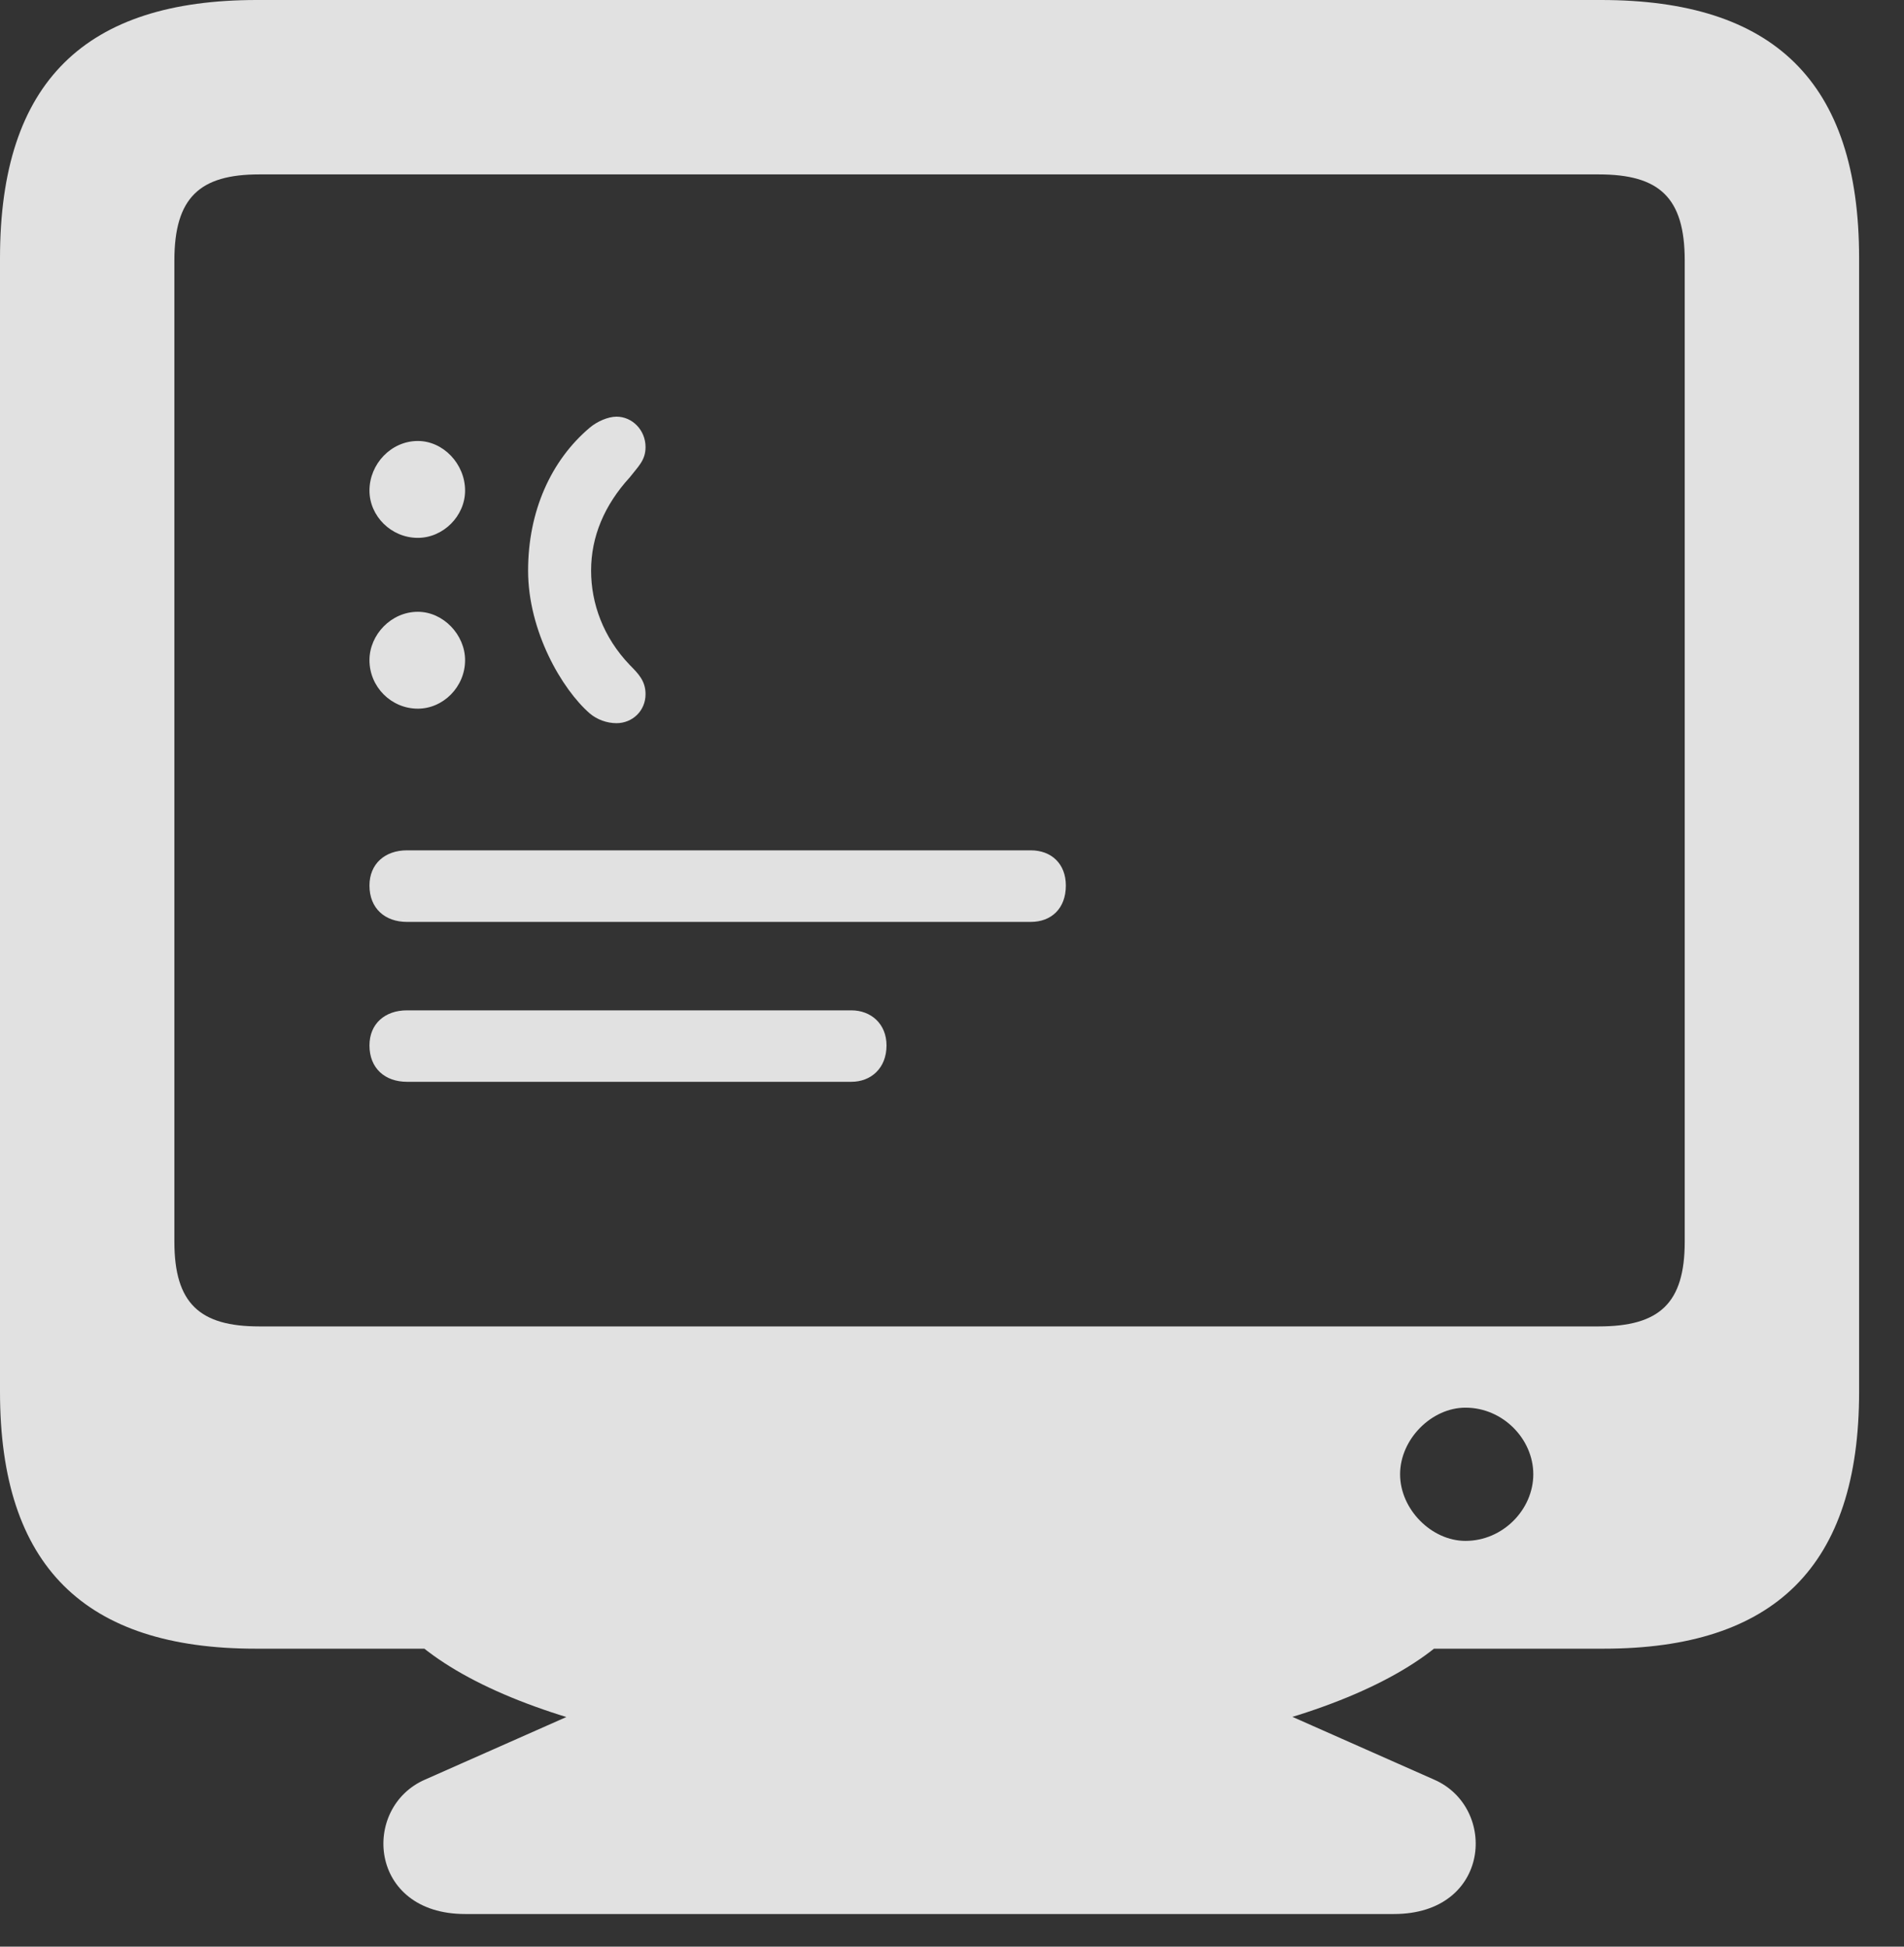 <?xml version="1.0" encoding="UTF-8"?>
<!--Generator: Apple Native CoreSVG 232.5-->
<!DOCTYPE svg
PUBLIC "-//W3C//DTD SVG 1.1//EN"
       "http://www.w3.org/Graphics/SVG/1.1/DTD/svg11.dtd">
<svg version="1.1" xmlns="http://www.w3.org/2000/svg" xmlns:xlink="http://www.w3.org/1999/xlink" width="15.352" height="15.693">
 <rect width="100%" height="100%" fill="#333333" stroke="none"/>
 <g>
  <rect height="15.693" opacity="0" width="15.352" x="0" y="0"/>
  <path d="M3.281 8.721L6.865 8.721C7.021 8.721 7.148 8.613 7.148 8.428C7.148 8.252 7.021 8.145 6.865 8.145L3.281 8.145C3.105 8.145 2.979 8.252 2.979 8.428C2.979 8.613 3.105 8.721 3.281 8.721ZM3.281 7.432L8.311 7.432C8.477 7.432 8.594 7.324 8.594 7.139C8.594 6.963 8.477 6.855 8.311 6.855L3.281 6.855C3.105 6.855 2.979 6.963 2.979 7.139C2.979 7.324 3.105 7.432 3.281 7.432ZM3.369 4.336C3.574 4.336 3.75 4.16 3.75 3.955C3.75 3.74 3.574 3.555 3.369 3.555C3.154 3.555 2.979 3.74 2.979 3.955C2.979 4.16 3.154 4.336 3.369 4.336ZM3.369 5.713C3.574 5.713 3.75 5.537 3.75 5.322C3.75 5.117 3.574 4.932 3.369 4.932C3.154 4.932 2.979 5.117 2.979 5.322C2.979 5.537 3.154 5.713 3.369 5.713ZM4.258 4.6C4.258 5.088 4.531 5.557 4.756 5.752C4.814 5.801 4.893 5.83 4.971 5.83C5.098 5.83 5.205 5.732 5.205 5.596C5.205 5.488 5.146 5.43 5.078 5.361C4.863 5.137 4.766 4.863 4.766 4.6C4.766 4.326 4.873 4.072 5.078 3.848C5.146 3.76 5.205 3.711 5.205 3.604C5.205 3.467 5.098 3.359 4.971 3.359C4.902 3.359 4.814 3.398 4.756 3.447C4.443 3.711 4.258 4.121 4.258 4.6Z" fill="#ffffff" fill-opacity="0.85"/>
  <path d="M0 11.221C0 12.627 0.684 13.291 2.061 13.291L12.93 13.291C14.307 13.291 14.99 12.627 14.99 11.221L14.99 2.08C14.99 0.654 14.297 0 12.91 0L2.07 0C0.693 0 0 0.654 0 2.08ZM1.406 10.01L1.406 2.1C1.406 1.592 1.611 1.406 2.09 1.406L12.891 1.406C13.379 1.406 13.584 1.592 13.584 2.1L13.584 10.01C13.584 10.508 13.379 10.693 12.891 10.693L2.09 10.693C1.611 10.693 1.406 10.508 1.406 10.01ZM11.816 12.422C11.543 12.422 11.289 12.168 11.289 11.885C11.289 11.602 11.543 11.348 11.816 11.348C12.119 11.348 12.363 11.602 12.363 11.885C12.363 12.168 12.119 12.422 11.816 12.422ZM7.49 14.219C9.668 14.219 11.416 13.711 11.885 12.94L3.096 12.94C3.574 13.711 5.312 14.219 7.49 14.219ZM3.75 15.43L11.24 15.43C12.021 15.43 12.08 14.57 11.562 14.346L9.688 13.516L5.303 13.516L3.428 14.346C2.91 14.57 2.969 15.43 3.75 15.43Z" fill="#ffffff" fill-opacity="0.85"/>
 </g>
</svg>
